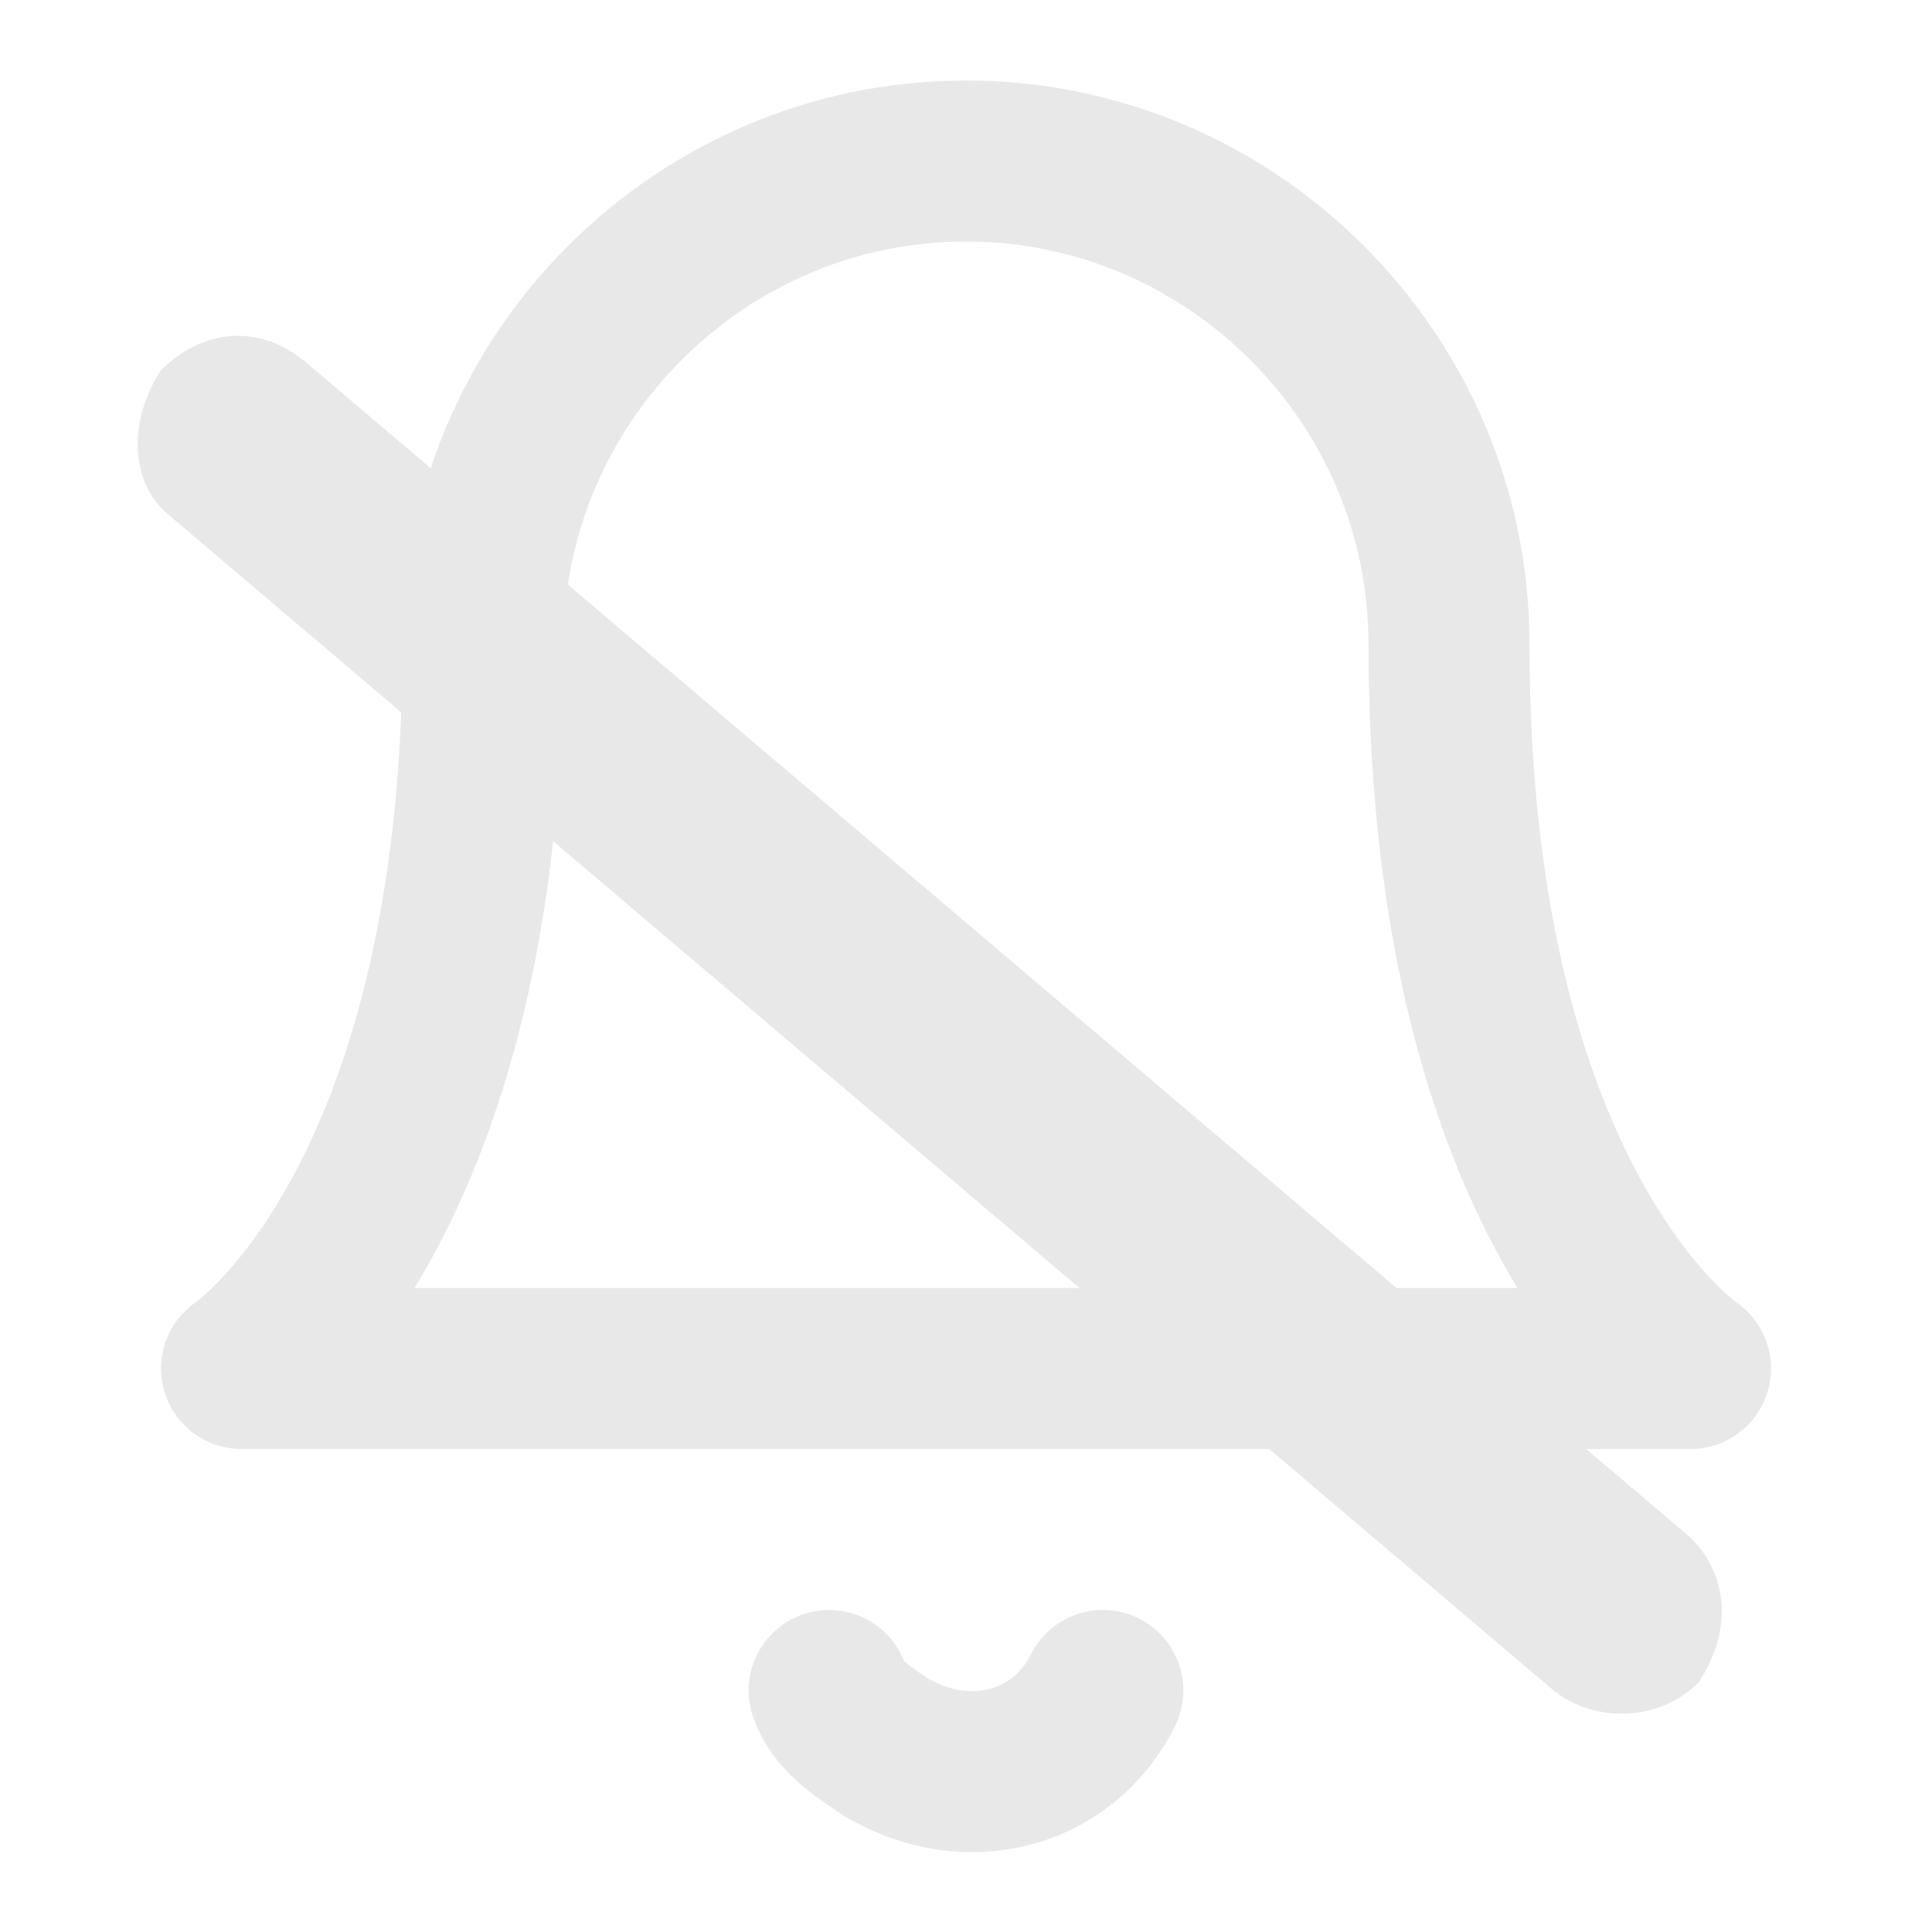 <?xml version="1.0" encoding="utf-8"?>
<!-- Generator: Adobe Illustrator 23.0.1, SVG Export Plug-In . SVG Version: 6.00 Build 0)  -->
<svg version="1.1" id="圖層_1" xmlns="http://www.w3.org/2000/svg" xmlns:xlink="http://www.w3.org/1999/xlink" x="0px" y="0px"
	 viewBox="0 0 24 24" style="enable-background:new 0 0 24 24;" xml:space="preserve">
<style type="text/css">
	.st0{clip-path:url(#SVGID_2_);}
	.st1{fill:none;stroke:#E8E8E8;stroke-width:2;stroke-linecap:round;stroke-linejoin:round;}
	.st2{fill:#E8E8E8;}
</style>
<g>
	<defs>
		<rect id="SVGID_1_" width="24" height="24"/>
	</defs>
	<clipPath id="SVGID_2_">
		<use xlink:href="#SVGID_1_"  style="overflow:visible;"/>
	</clipPath>
	<g id="icon-bell" class="st0">
		<g id="Group_81" transform="translate(-342 -393)">
			<g id="Group_82" transform="translate(345 395)">
				<path id="Path_5" class="st1" d="M15,6c0-3.3-2.7-6-6-6S3,2.7,3,6c0,7-3,9-3,9h18C18,15,15,13,15,6"/>
				<path id="Path_6" class="st1" d="M10.7,19C10.2,20,9,20.3,8,19.7c-0.3-0.2-0.6-0.4-0.7-0.7"/>
			</g>
		</g>
	</g>
</g>
<path class="st2" d="M21,19.1L3.8,4.5C3.2,4,2.5,4.1,2,4.6l0,0C1.6,5.2,1.6,6,2.1,6.4L19.3,21c0.5,0.4,1.3,0.4,1.8-0.1l0,0
	C21.5,20.3,21.5,19.6,21,19.1z"/>
</svg>
